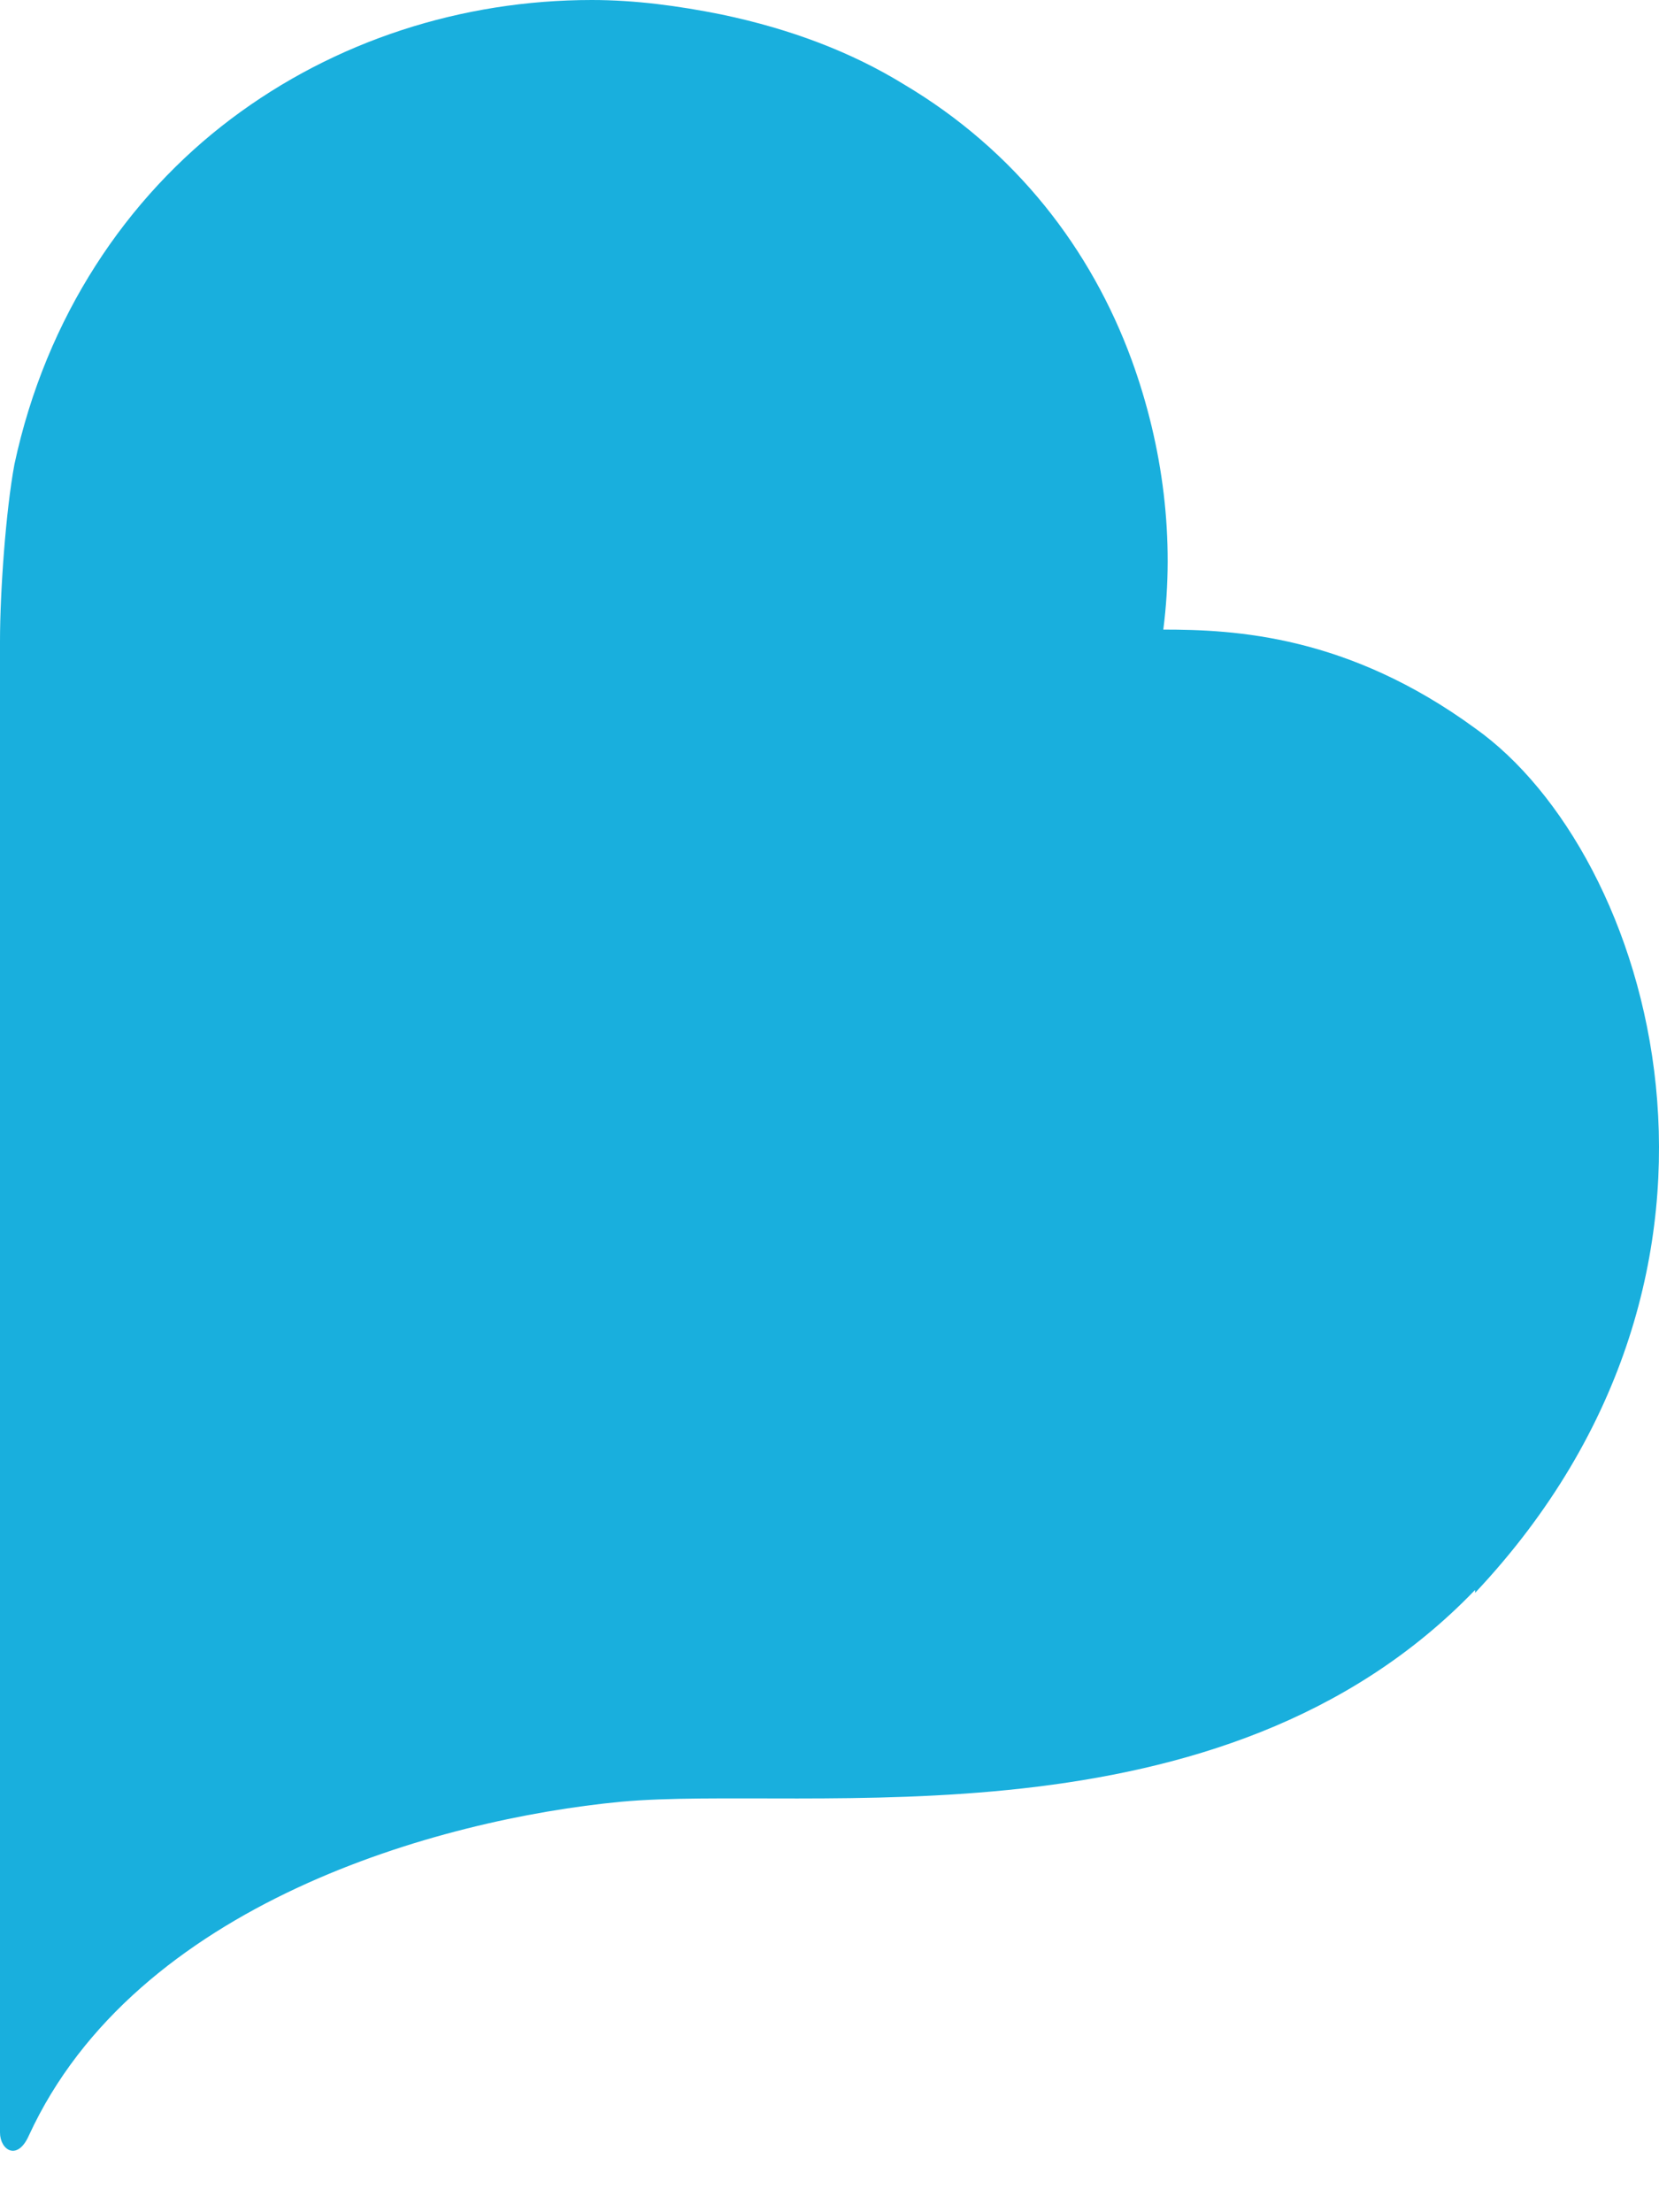 <svg width="24" height="32" viewBox="0 0 24 32" fill="none" xmlns="http://www.w3.org/2000/svg">
<path d="M21.339 22.999C17.664 26.819 11.693 25.811 8.978 26.063C6.348 26.315 1.963 27.532 0.418 30.89C0.251 31.267 0 31.1 0 30.848V9.275C0 8.562 0.084 7.387 0.209 6.715C0.668 4.575 1.838 2.854 3.341 1.721C4.844 0.588 6.682 0 8.561 0C9.187 0 9.814 0.084 10.44 0.21C11.442 0.42 12.319 0.755 13.071 1.217C14.699 2.182 15.785 3.609 16.37 5.204C16.829 6.463 16.996 7.806 16.829 9.107C17.873 9.107 19.502 9.191 21.339 10.534C23.886 12.339 25.766 18.341 21.339 23.041V22.999Z" fill="#19AFDD"/>
</svg>
